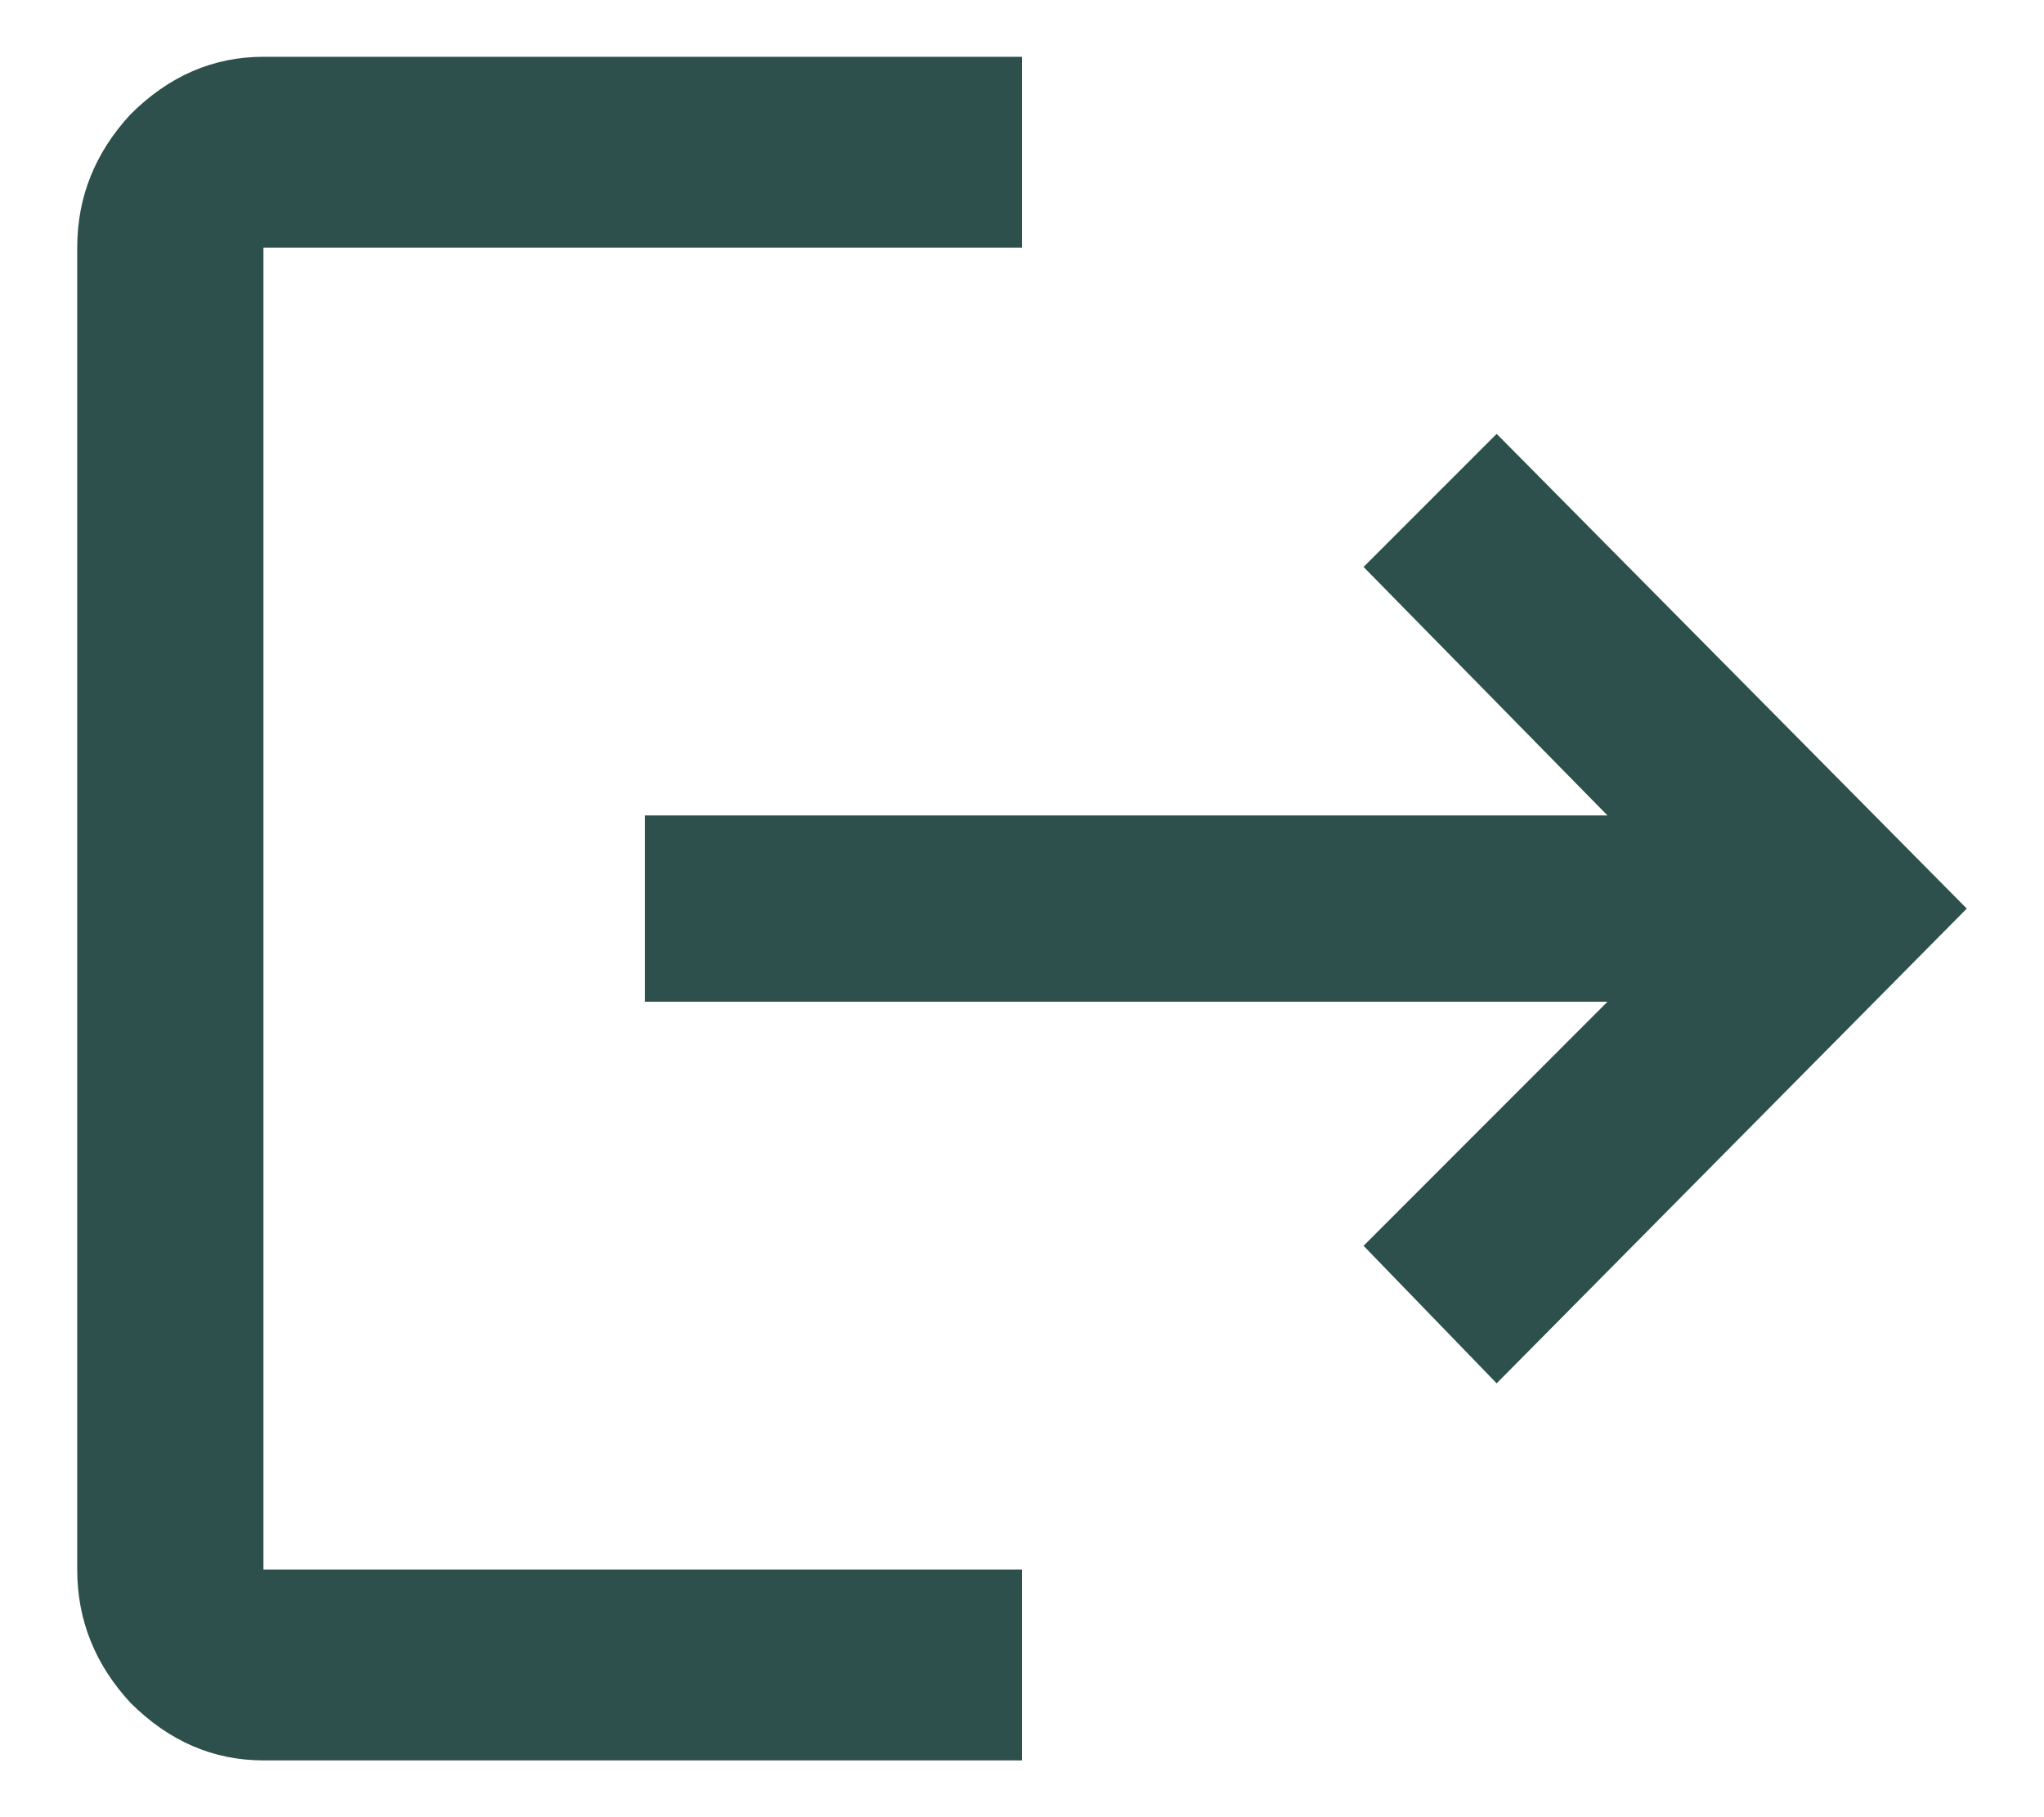 <svg width="18" height="16" viewBox="0 0 18 16" fill="none" xmlns="http://www.w3.org/2000/svg">
<path d="M2.32 2.18V13.82H9V15.5H2.32C1.878 15.5 1.487 15.331 1.148 14.992C0.836 14.654 0.68 14.263 0.68 13.82V2.18C0.68 1.737 0.836 1.346 1.148 1.008C1.487 0.669 1.878 0.5 2.32 0.5H9V2.18H2.32ZM13.18 3.82L17.32 8L13.18 12.18L12.008 10.969L14.156 8.82H5.68V7.18H14.156L12.008 4.992L13.18 3.82Z" fill="#2D504C"/>
</svg>
